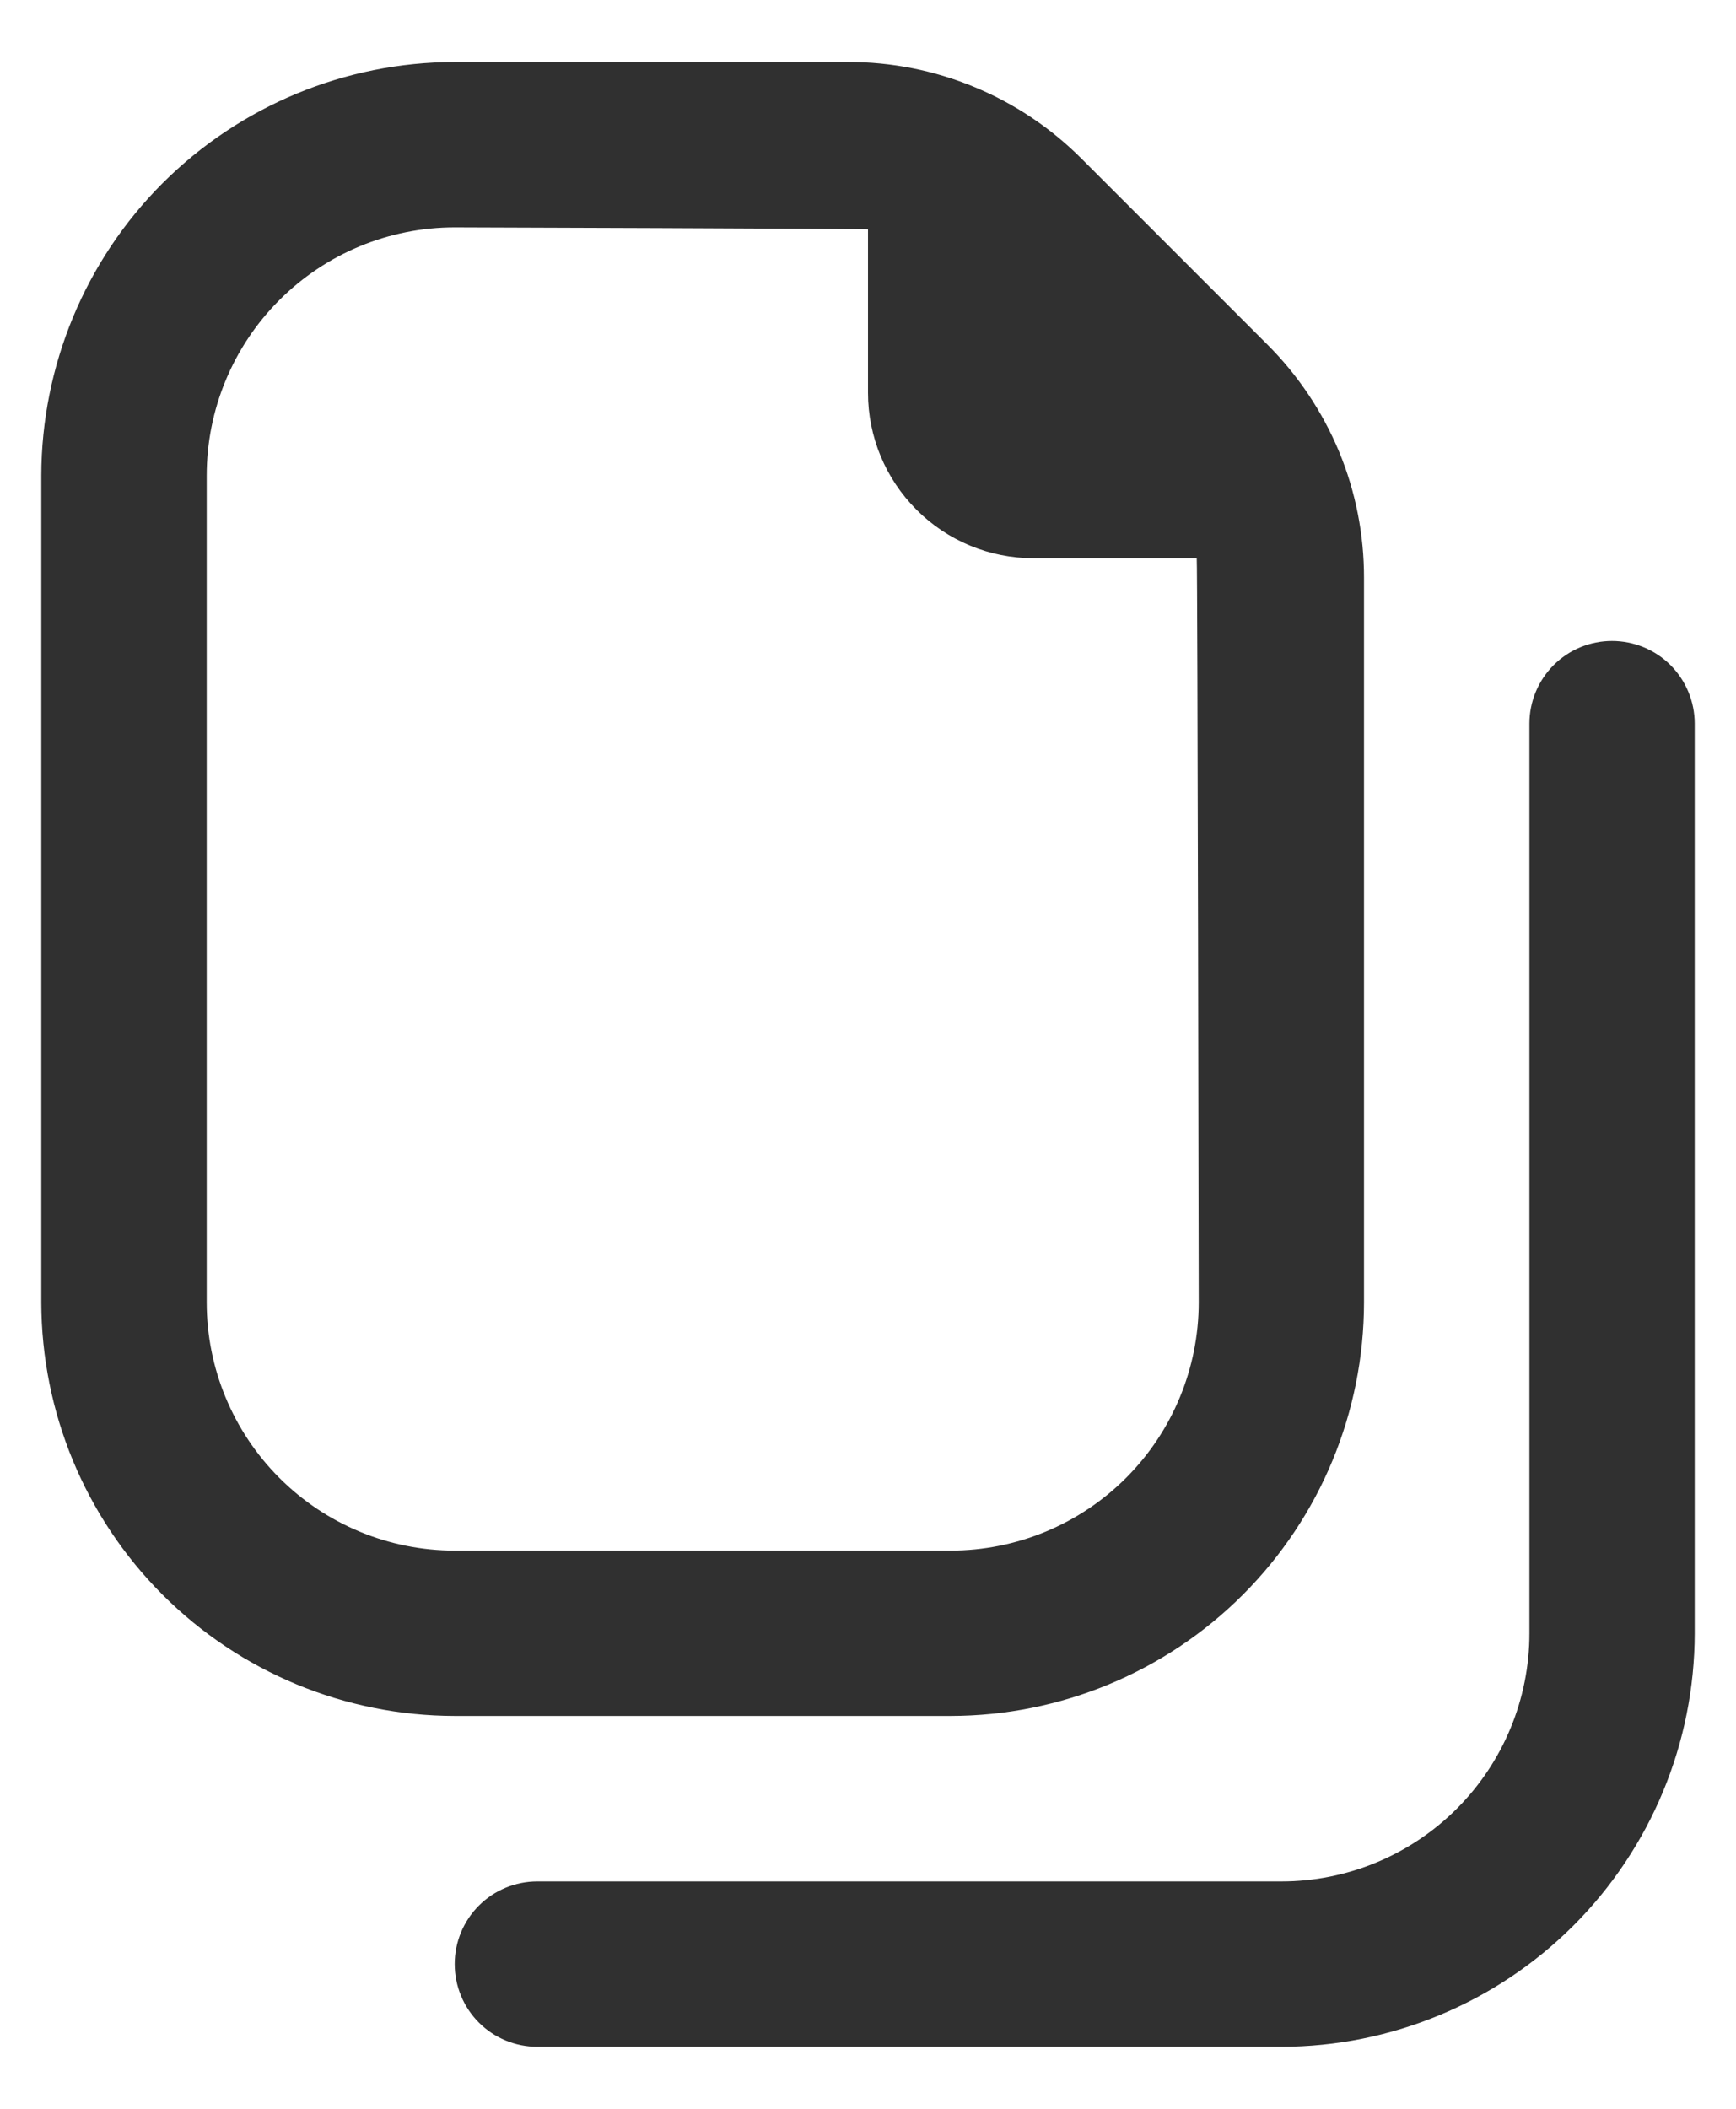 <svg width="14" height="17" viewBox="0 0 14 17" fill="none" xmlns="http://www.w3.org/2000/svg">
<path d="M7.667 13.833C8.551 13.832 9.398 13.481 10.023 12.856C10.648 12.231 10.999 11.384 11 10.5V4.662C11.001 4.312 10.933 3.964 10.799 3.641C10.664 3.317 10.467 3.023 10.219 2.776L8.724 1.281C8.477 1.033 8.183 0.836 7.859 0.702C7.536 0.568 7.189 0.499 6.838 0.5H3.667C2.783 0.501 1.936 0.853 1.311 1.477C0.686 2.102 0.335 2.95 0.333 3.833V10.5C0.335 11.384 0.686 12.231 1.311 12.856C1.936 13.481 2.783 13.832 3.667 13.833H7.667ZM1.667 10.5V3.833C1.667 3.303 1.878 2.794 2.253 2.419C2.628 2.044 3.136 1.833 3.667 1.833C3.667 1.833 6.946 1.843 7 1.849V3.167C7 3.52 7.141 3.859 7.391 4.109C7.641 4.36 7.98 4.5 8.334 4.5H9.651C9.658 4.554 9.667 10.5 9.667 10.5C9.667 11.03 9.456 11.539 9.081 11.914C8.706 12.289 8.197 12.5 7.667 12.5H3.667C3.136 12.5 2.628 12.289 2.253 11.914C1.878 11.539 1.667 11.03 1.667 10.5ZM13.667 5.833V13.167C13.666 14.05 13.314 14.898 12.689 15.523C12.065 16.147 11.217 16.499 10.334 16.5H4.333C4.157 16.5 3.987 16.43 3.862 16.305C3.737 16.18 3.667 16.01 3.667 15.833C3.667 15.656 3.737 15.487 3.862 15.362C3.987 15.237 4.157 15.167 4.333 15.167H10.334C10.864 15.167 11.373 14.956 11.748 14.581C12.123 14.206 12.334 13.697 12.334 13.167V5.833C12.334 5.657 12.404 5.487 12.529 5.362C12.654 5.237 12.823 5.167 13 5.167C13.177 5.167 13.347 5.237 13.472 5.362C13.597 5.487 13.667 5.657 13.667 5.833Z" fill="#303030"/>
</svg>
